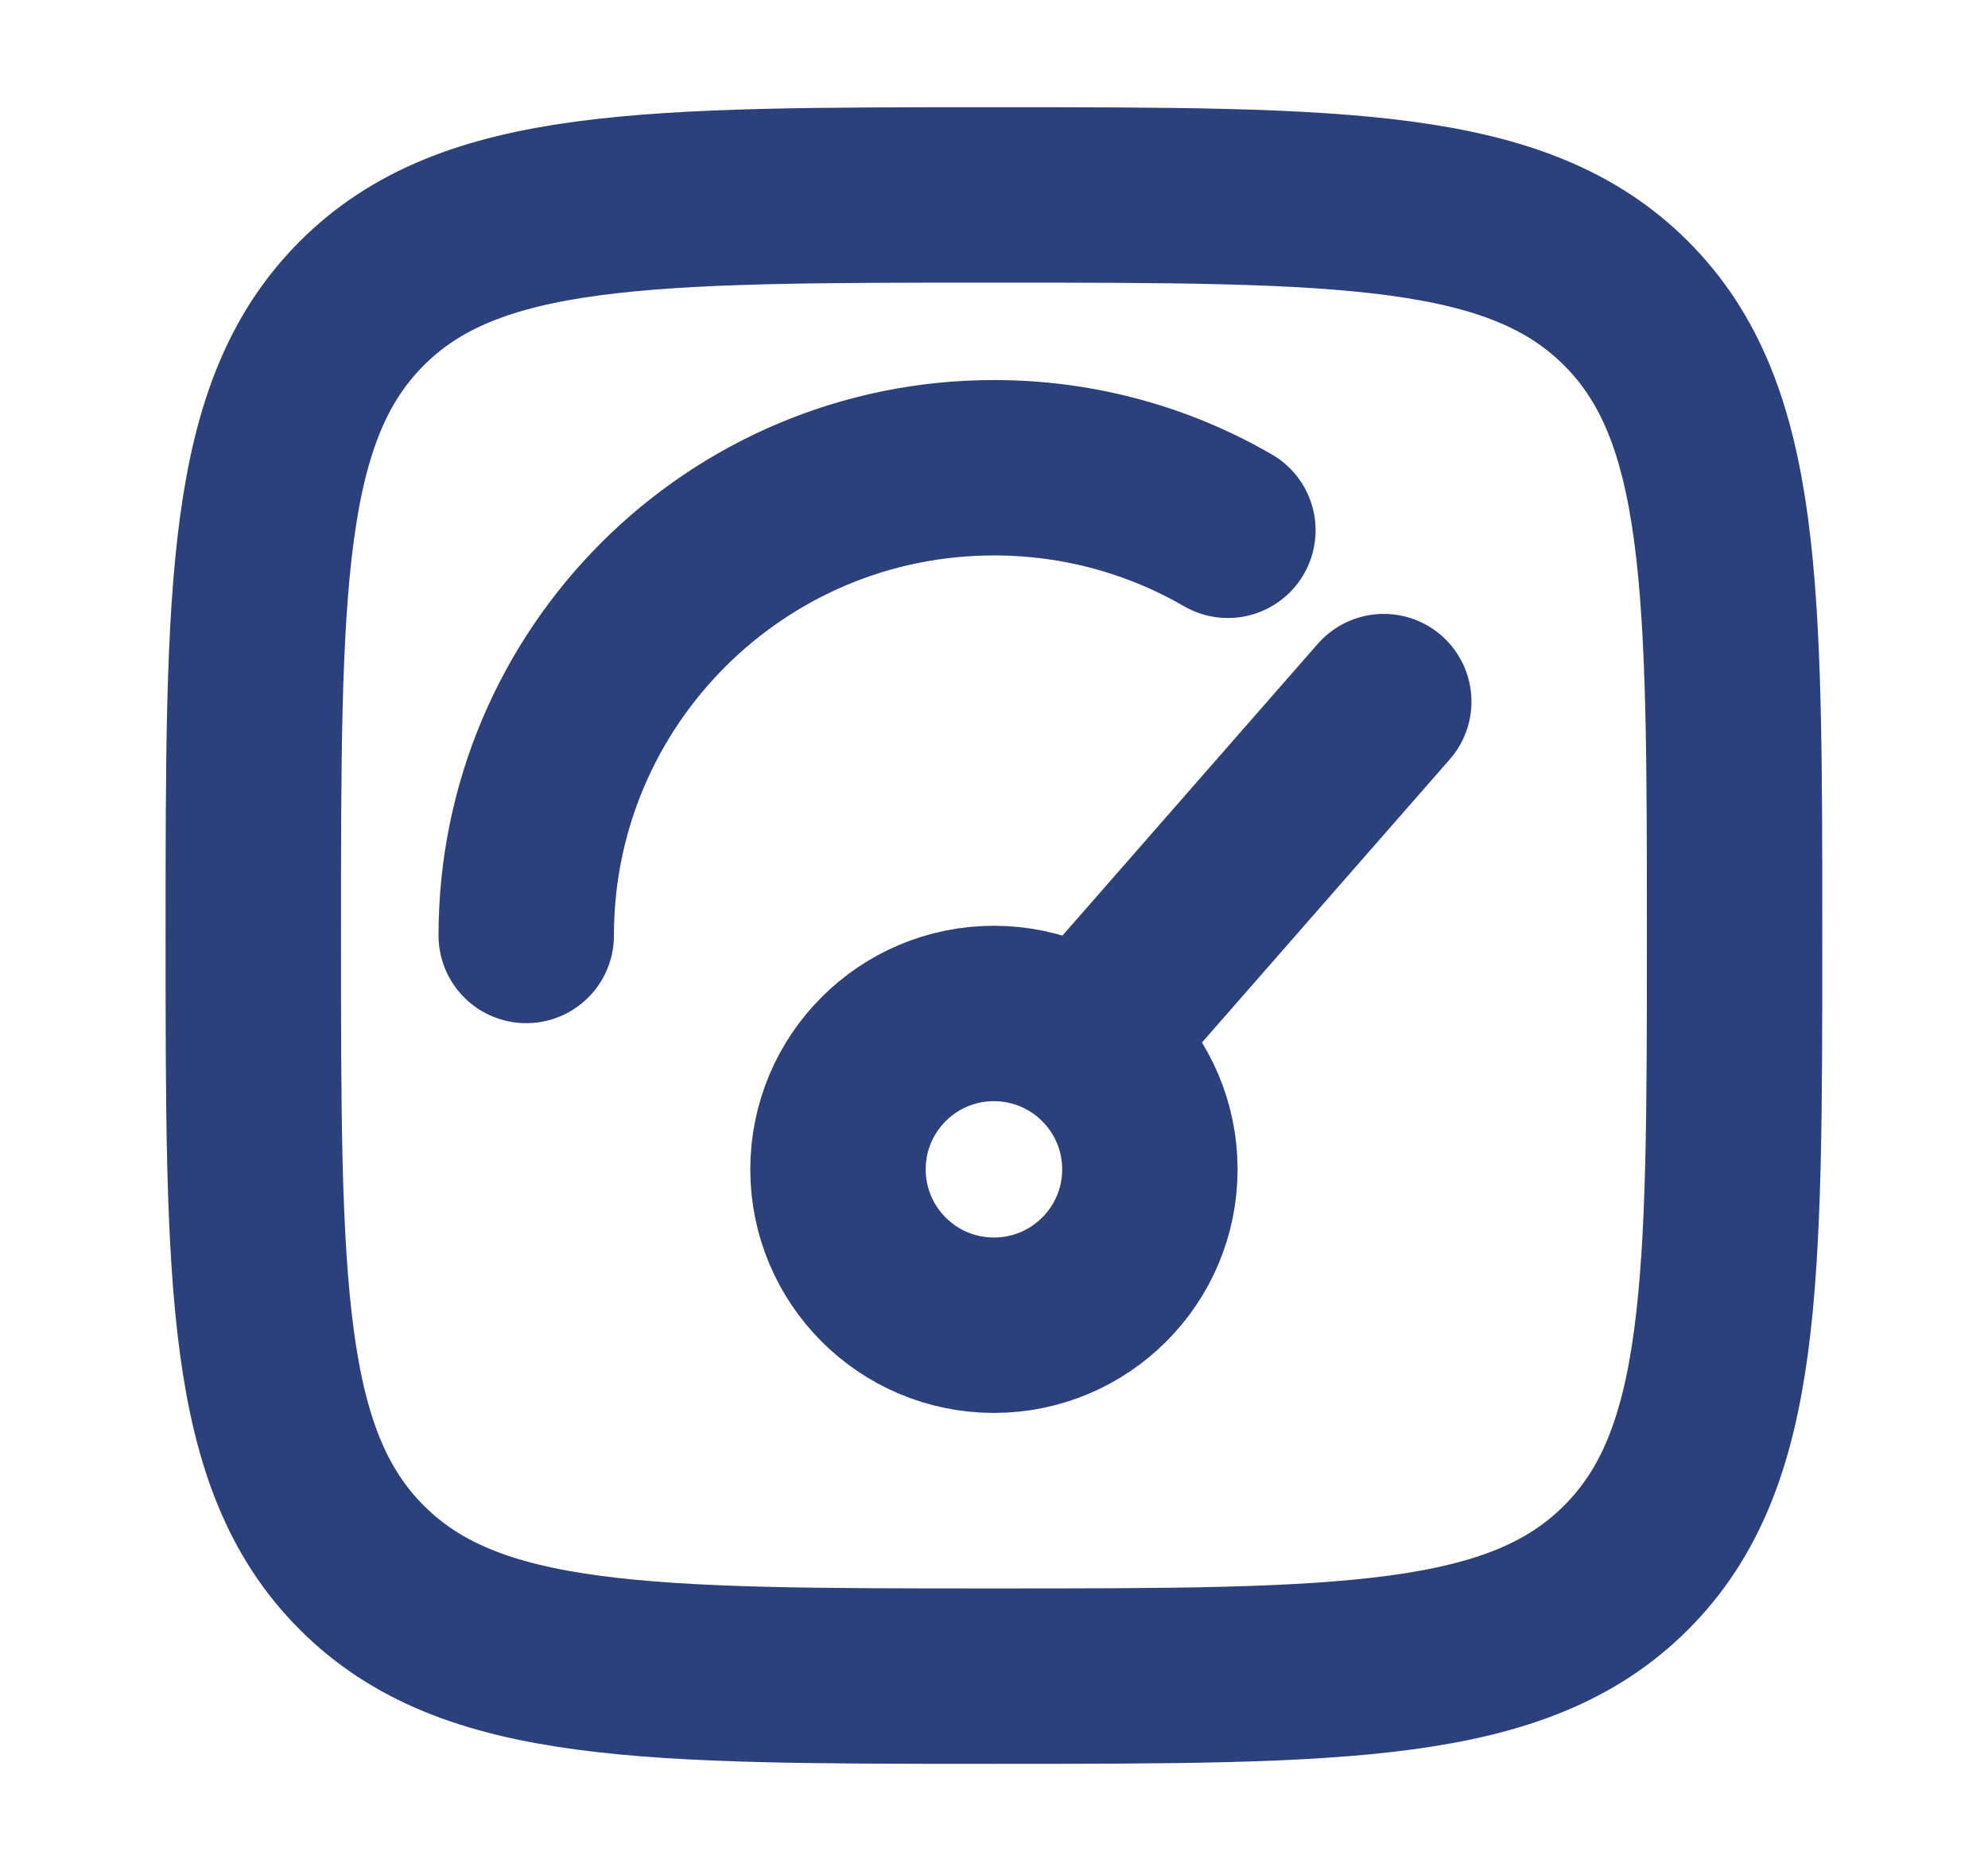 <svg width="17" height="16" viewBox="0 0 17 16" fill="none" xmlns="http://www.w3.org/2000/svg">
<path d="M9.499 8.667L11.833 6M9.833 10C9.833 10.736 9.236 11.333 8.499 11.333C7.763 11.333 7.166 10.736 7.166 10C7.166 9.264 7.763 8.667 8.499 8.667C9.236 8.667 9.833 9.264 9.833 10Z" stroke="#2C407C" stroke-width="1.5" stroke-linecap="round"/>
<path d="M4.5 8C4.5 5.791 6.291 4 8.5 4C9.229 4 9.912 4.195 10.5 4.535" stroke="#2C407C" stroke-width="1.5" stroke-linecap="round"/>
<path d="M2.166 8C2.166 5.015 2.166 3.522 3.094 2.594C4.021 1.667 5.514 1.667 8.499 1.667C11.485 1.667 12.978 1.667 13.905 2.594C14.833 3.522 14.833 5.015 14.833 8C14.833 10.986 14.833 12.479 13.905 13.406C12.978 14.334 11.485 14.334 8.499 14.334C5.514 14.334 4.021 14.334 3.094 13.406C2.166 12.479 2.166 10.986 2.166 8Z" stroke="#2C407C" stroke-width="1.5"/>
</svg>
